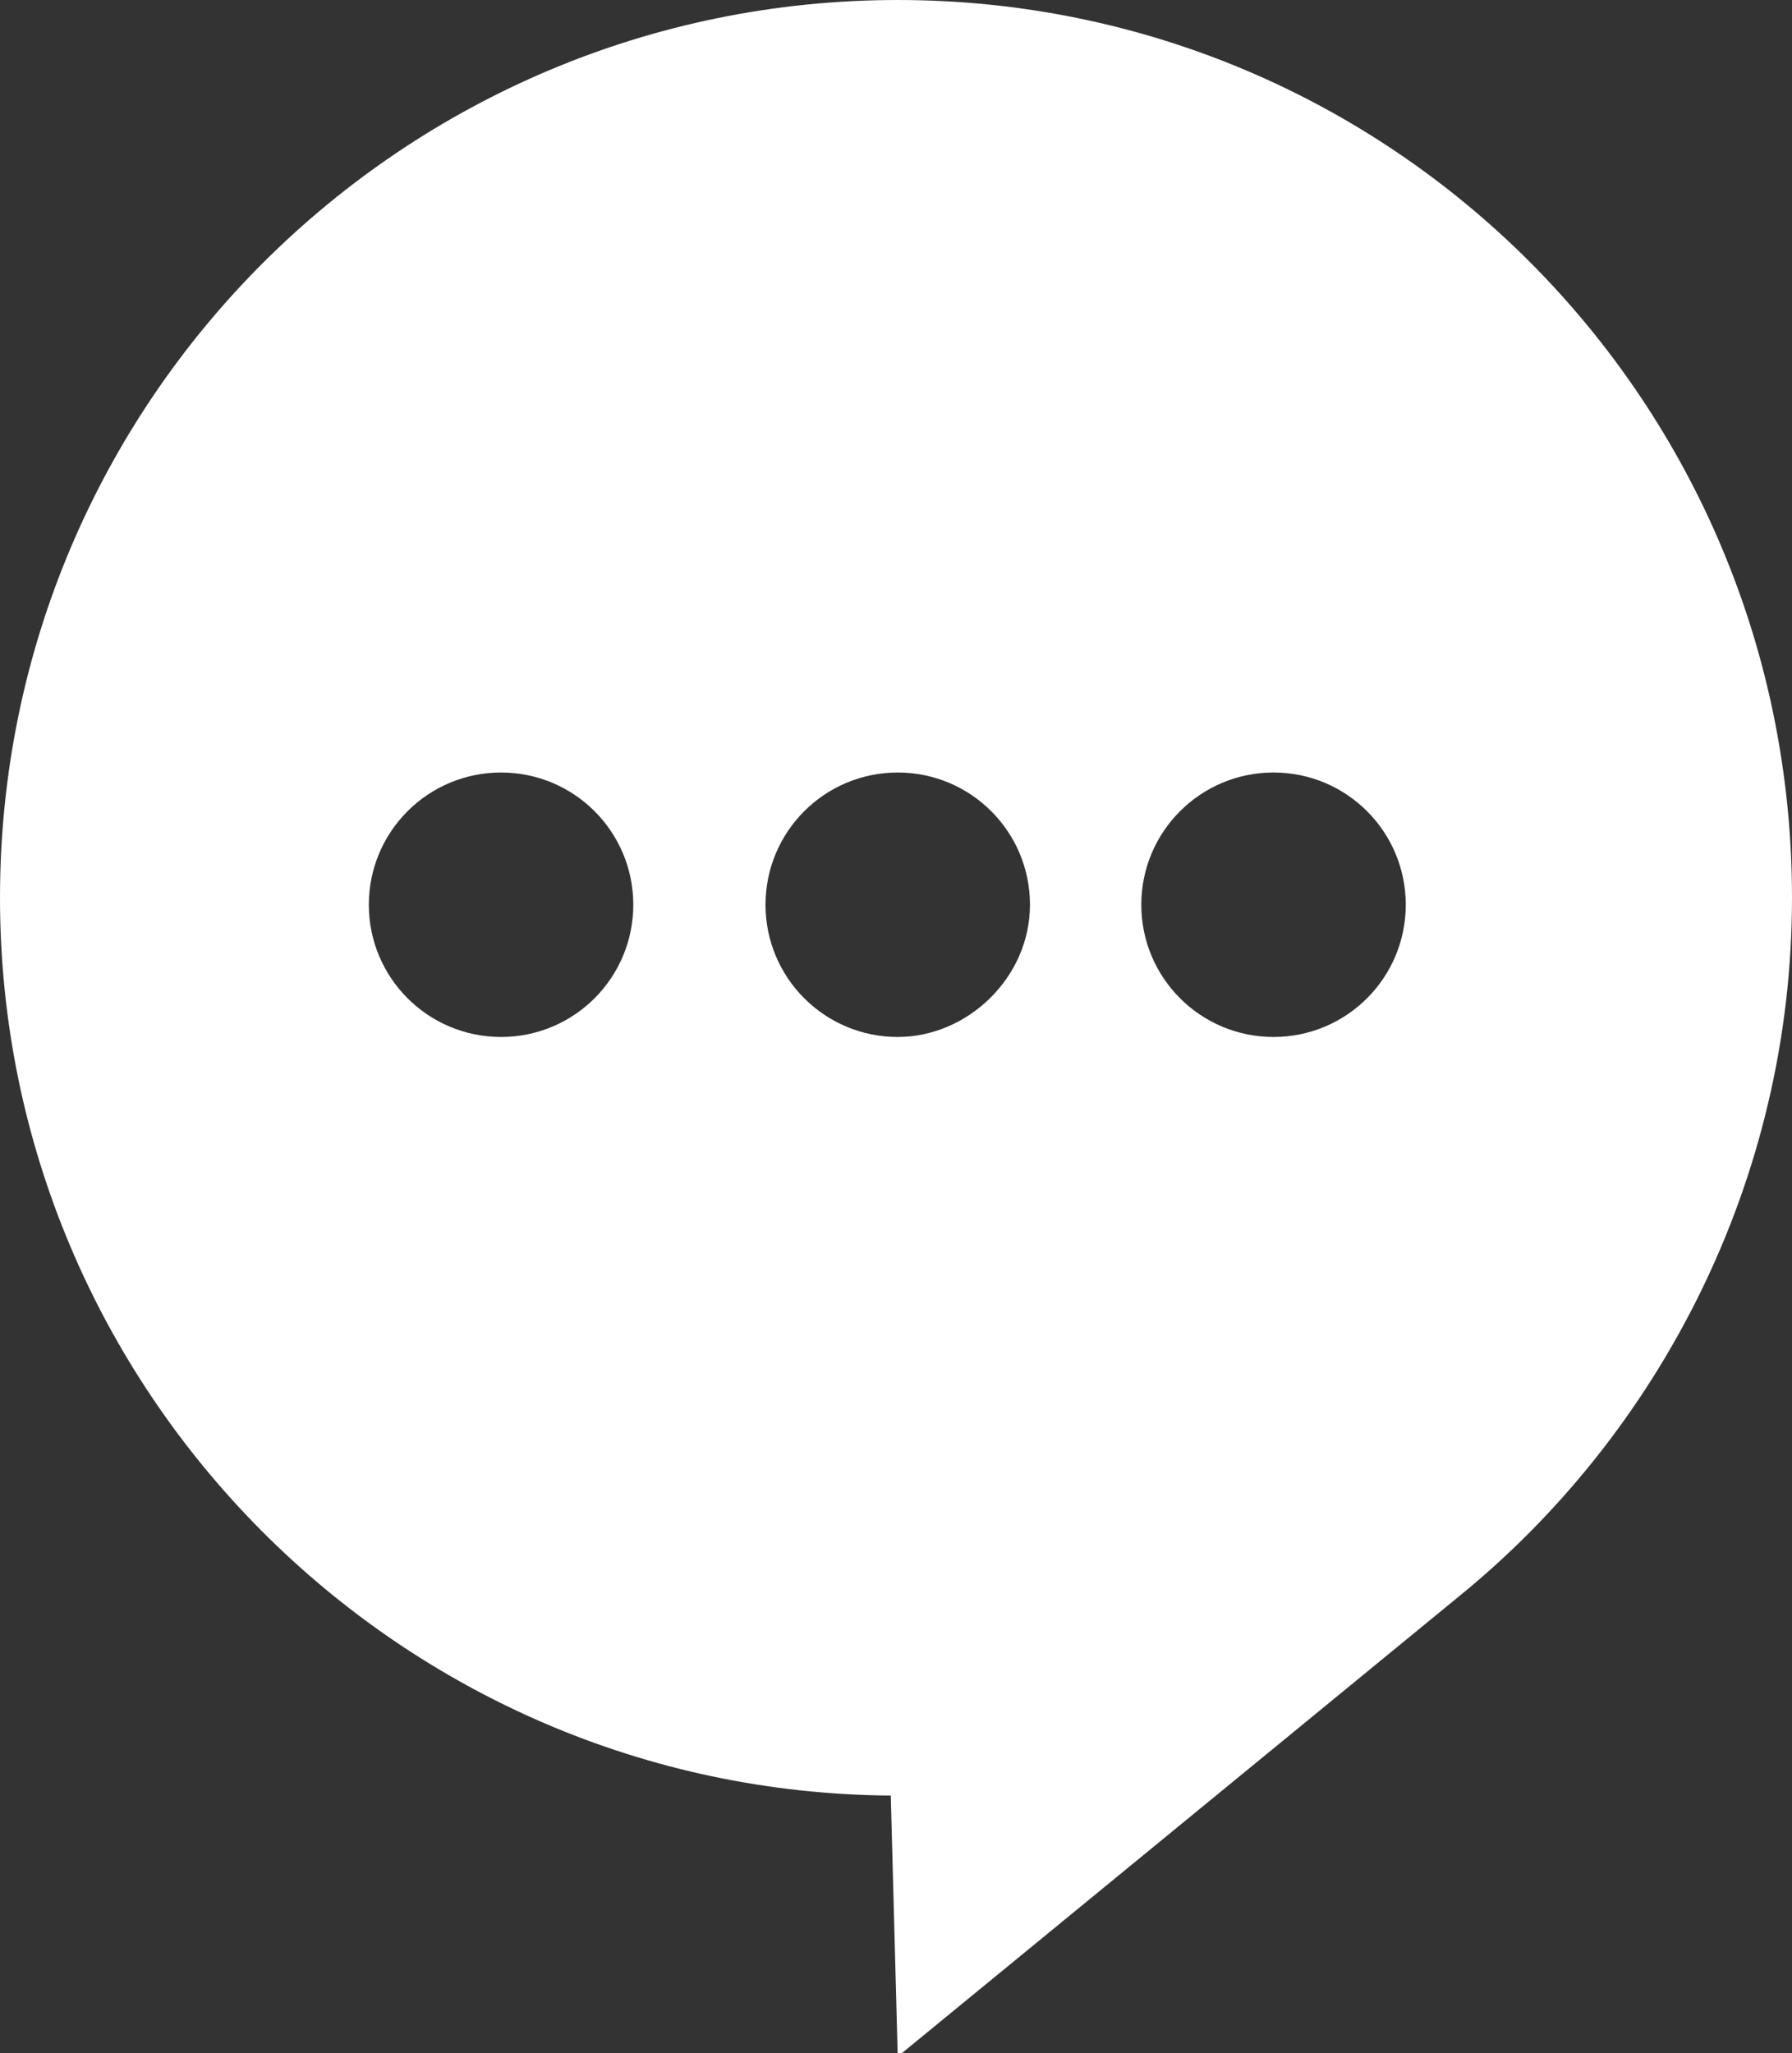 <?xml version="1.0" encoding="utf-8"?>
<!-- Generator: Adobe Illustrator 24.0.2, SVG Export Plug-In . SVG Version: 6.00 Build 0)  -->
<svg version="1.1" id="Capa_1" xmlns="http://www.w3.org/2000/svg" xmlns:xlink="http://www.w3.org/1999/xlink" x="0px" y="0px"
	 viewBox="0 0 51.5 59" style="enable-background:new 0 0 51.5 59;" xml:space="preserve">
<rect x="0" y="0" width="51.5" height="59" fill="#333333" stroke="none"/>
<style type="text/css">
	.st0{fill:#FFFFFF;}
</style>
<path class="st0" d="M51.5,25.8C51.5,11.5,40,0,25.8,0S0,11.5,0,25.8c0,14.2,11.5,25.7,25.6,25.8l0.2,7.5l16.1-13.2l0,0
	C47.7,41.2,51.5,33.9,51.5,25.8z M14.4,29.8c-2.1,0-3.8-1.7-3.8-3.8s1.7-3.8,3.8-3.8c2.1,0,3.8,1.7,3.8,3.8S16.5,29.8,14.4,29.8z
	 M25.8,29.8c-2.1,0-3.8-1.7-3.8-3.8s1.7-3.8,3.8-3.8s3.8,1.7,3.8,3.8S27.8,29.8,25.8,29.8z M36.6,29.8c-2.1,0-3.8-1.7-3.8-3.8
	s1.7-3.8,3.8-3.8c2.1,0,3.8,1.7,3.8,3.8S38.7,29.8,36.6,29.8z"/>
</svg>
